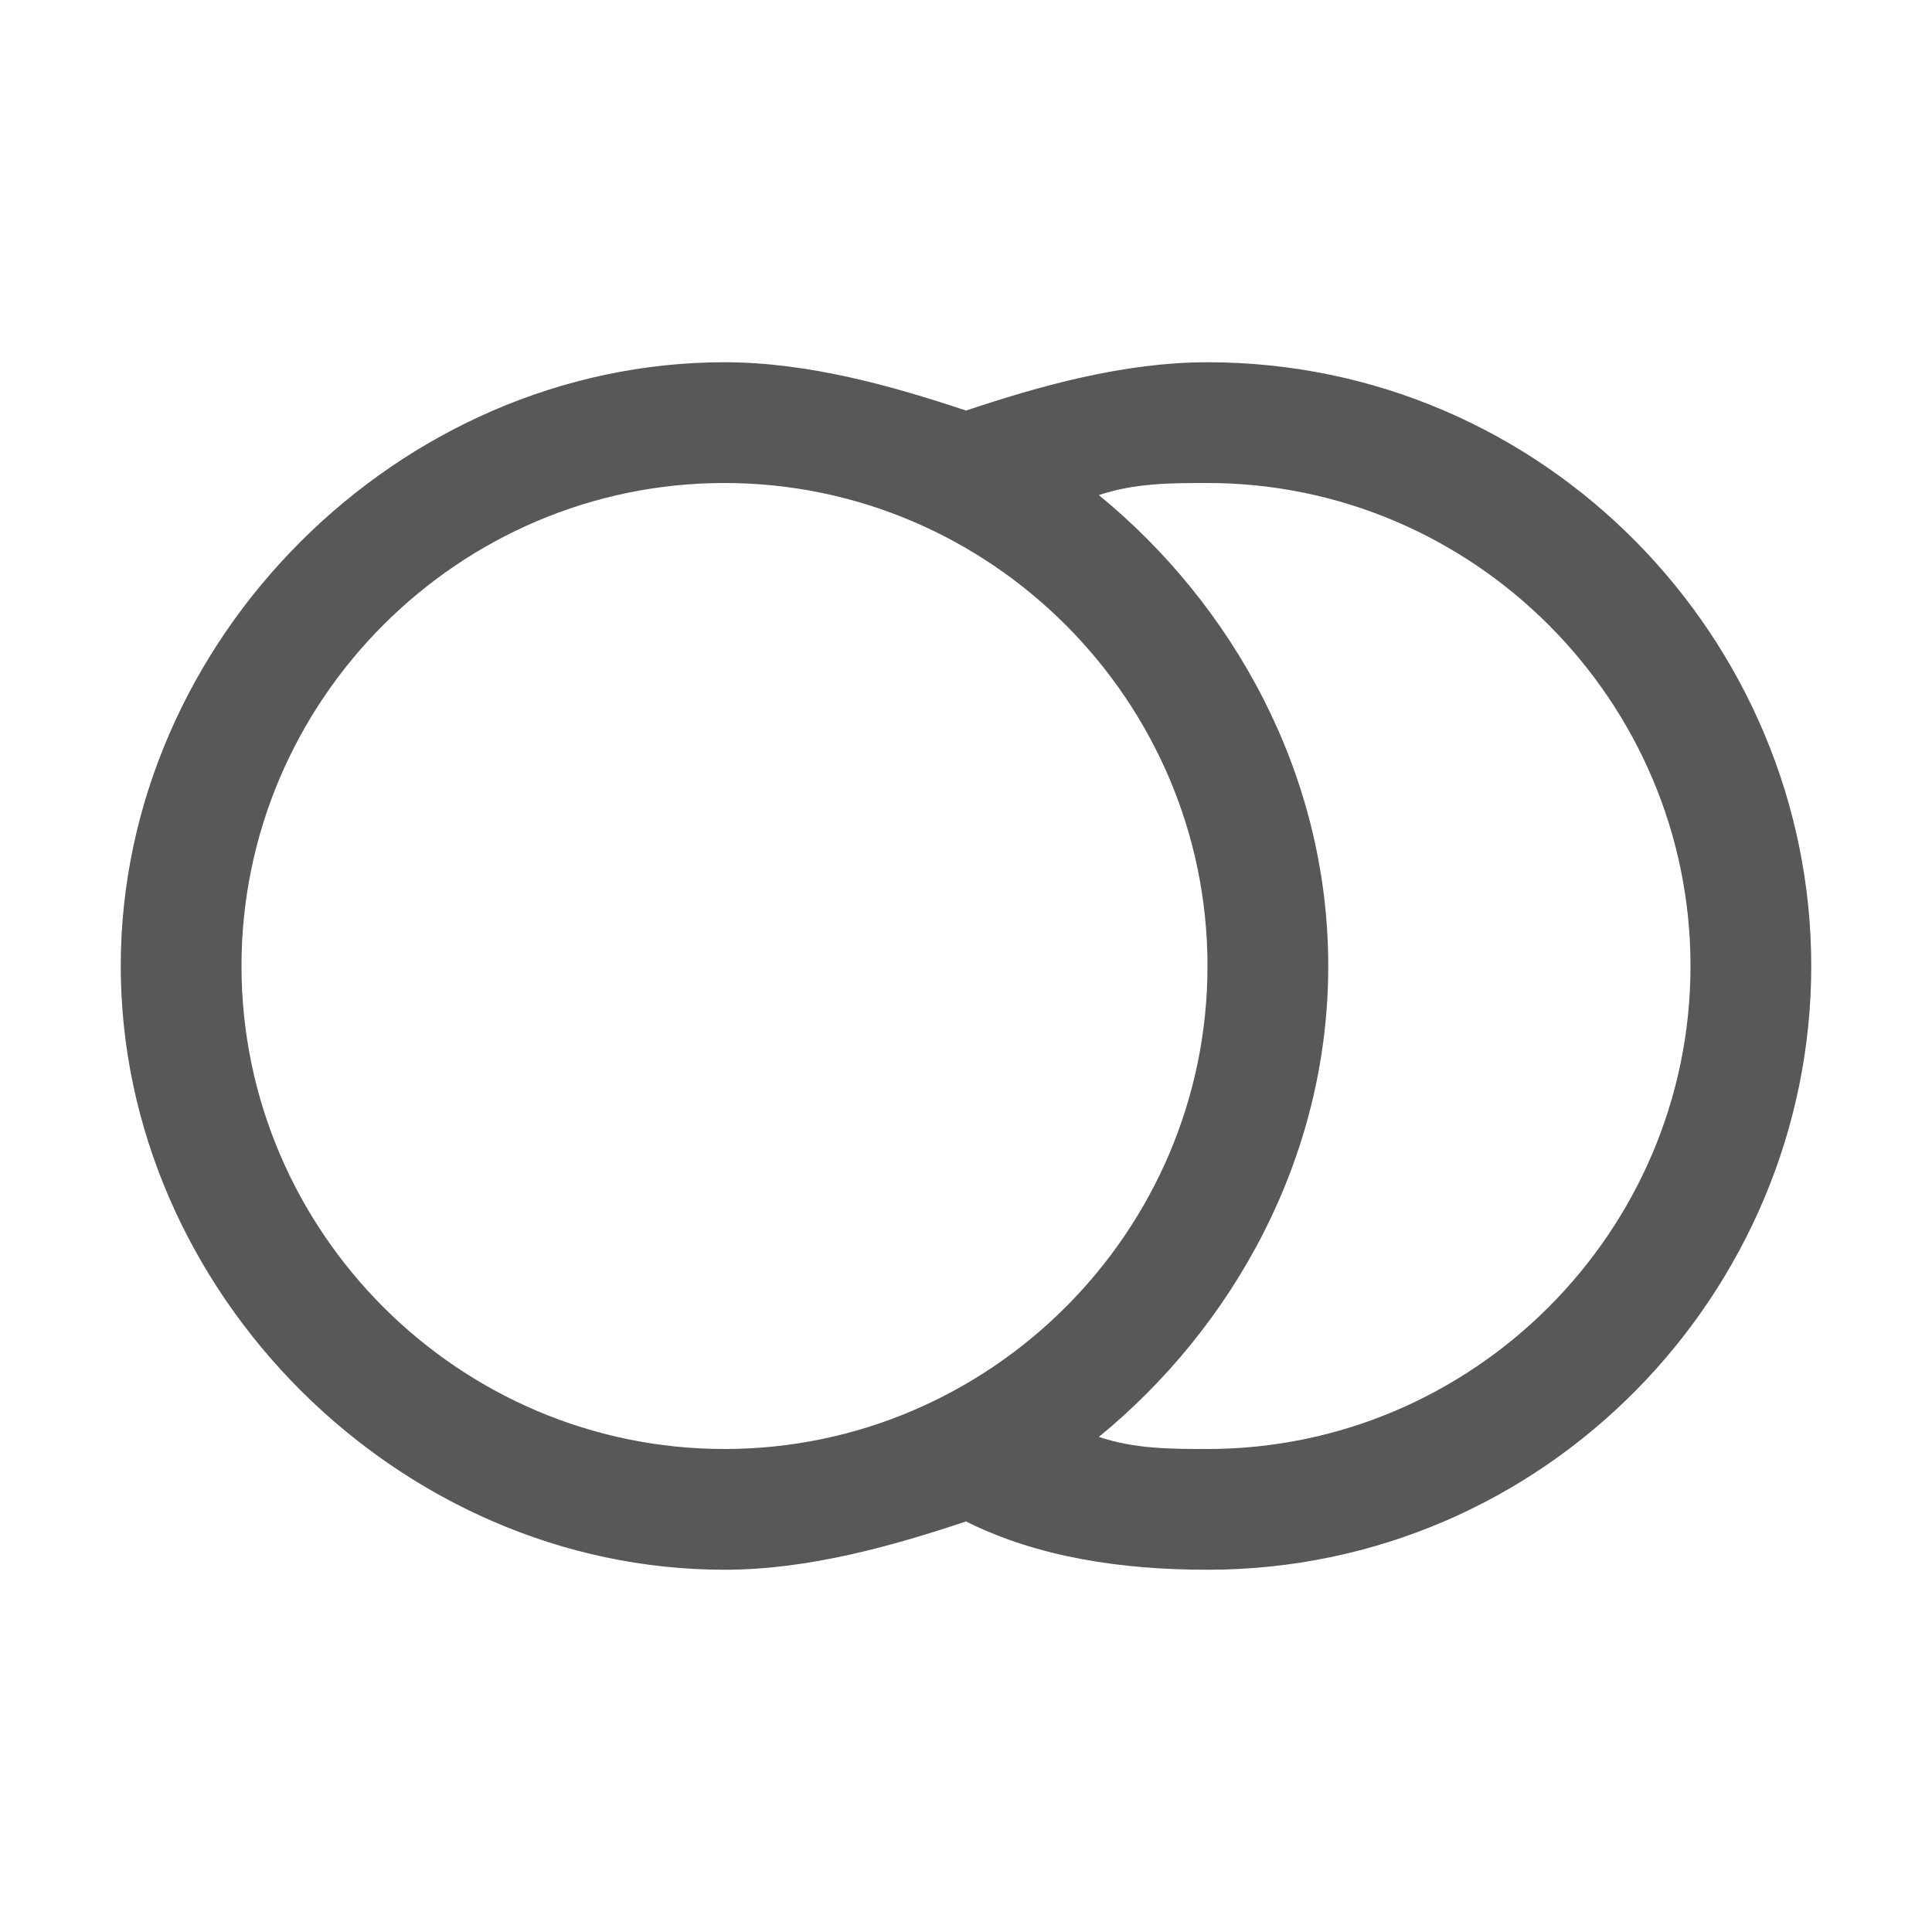 <?xml version="1.0" encoding="utf-8"?>
<!-- Generator: Adobe Illustrator 23.0.1, SVG Export Plug-In . SVG Version: 6.00 Build 0)  -->
<svg version="1.1" id="组_11" xmlns="http://www.w3.org/2000/svg" xmlns:xlink="http://www.w3.org/1999/xlink" x="0px" y="0px"
	 viewBox="0 0 16 16" enable-background="new 0 0 16 16" xml:space="preserve">
<path opacity="0.75" fill="#1F2022" d="M10,3C9.3,3,8.6,3.2,8,3.4C7.4,3.2,6.7,3,6,3C3.3,3,1,5.3,1,8s2.3,5,5,5c0.7,0,1.4-0.2,2-0.4
	c0.6,0.3,1.3,0.4,2,0.4c2.8,0,5-2.3,5-5S12.8,3,10,3z M2,8c0-2.2,1.8-4,4-4s4,1.8,4,4c0,2.2-1.8,4-4,4S2,10.2,2,8z M8,3.4 M8,12.6
	 M10,12c-0.3,0-0.6,0-0.9-0.1C10.2,11,11,9.6,11,8s-0.8-3-1.9-3.9C9.4,4,9.7,4,10,4c2.2,0,4,1.8,4,4C14,10.2,12.2,12,10,12z"/>
</svg>

